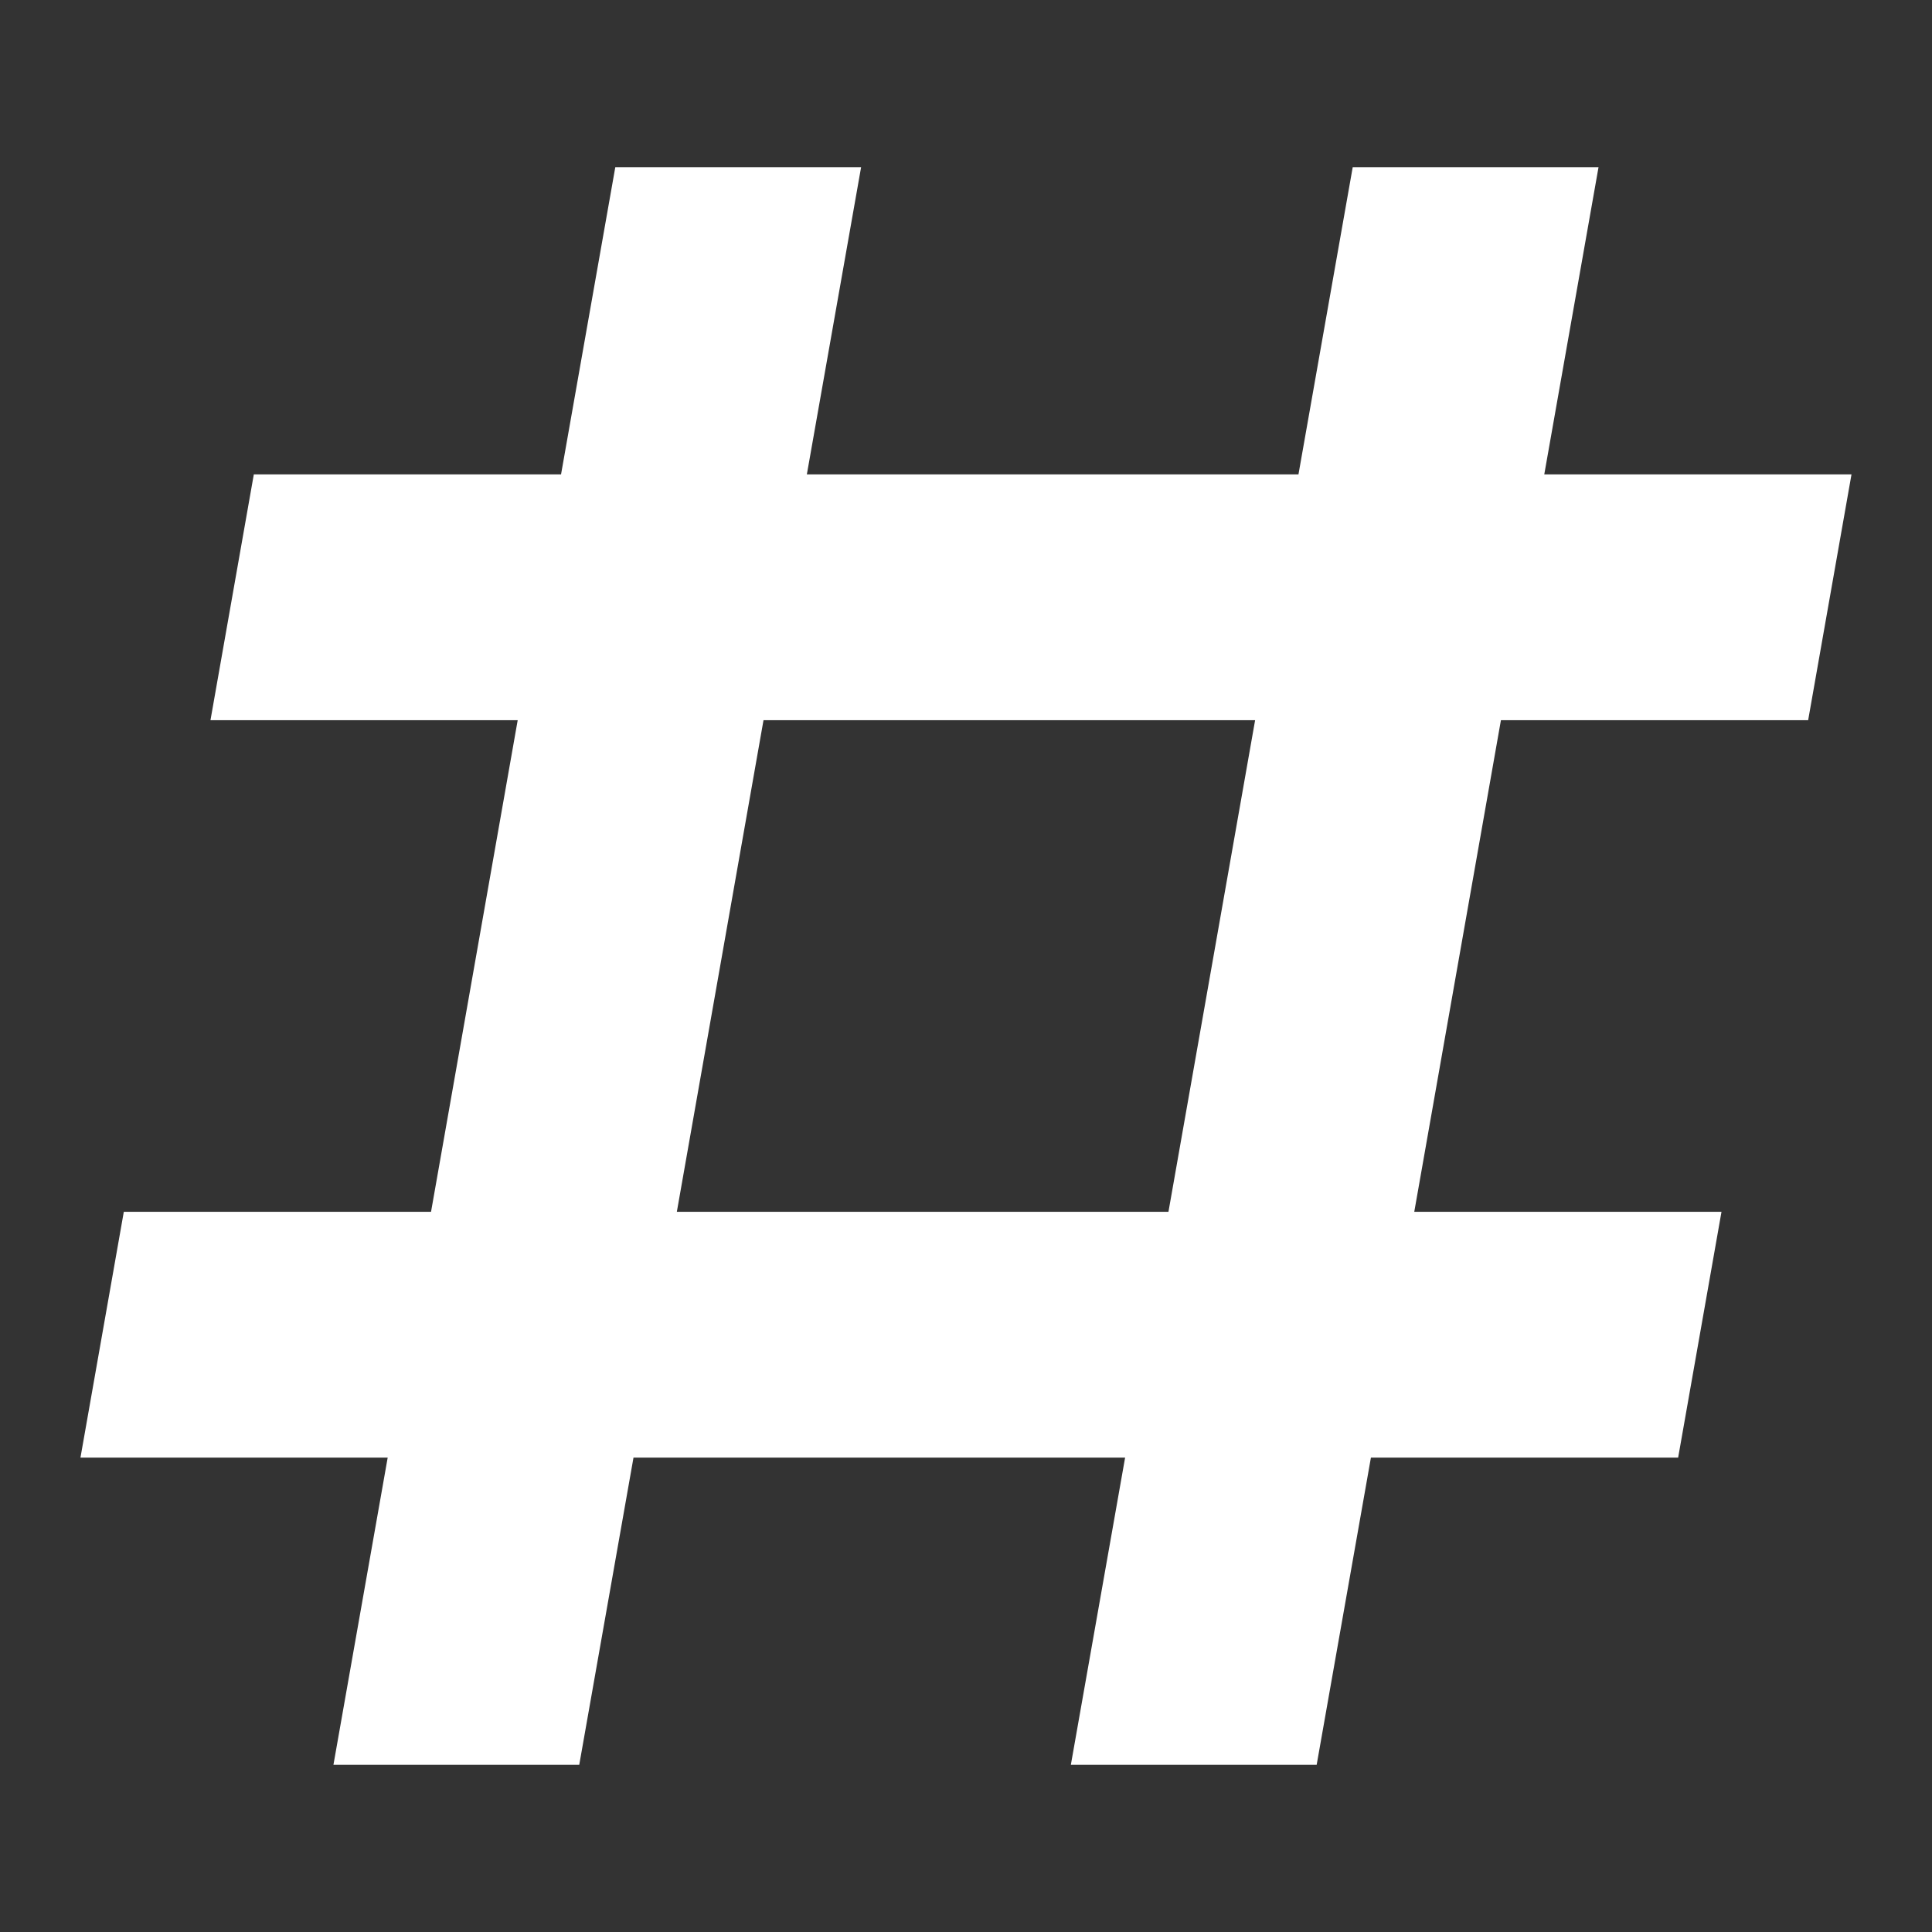 <?xml version="1.0" encoding="UTF-8"?>
<svg viewBox="0 0 48 48" xmlns="http://www.w3.org/2000/svg">
    <rect x="0" y="0" width="48" height="48" fill="#333333" stroke="none"/>
    <path d="m15.287 4.153h6.107l-1.348 7.633h12.214l1.348-7.633h6.107l-1.348 7.633h7.633l-1.077 6.107h-7.633l-2.153 12.214h7.633l-1.077 6.107h-7.633l-1.348 7.633h-6.107l1.348-7.633h-12.214l-1.348 7.633h-6.107l1.348-7.633h-7.633l1.077-6.107h7.633l2.153-12.214h-7.633l1.077-6.107h7.633zm3.682 13.74-2.153 12.214h12.214l2.153-12.214z" fill="#fff"/>
</svg>

